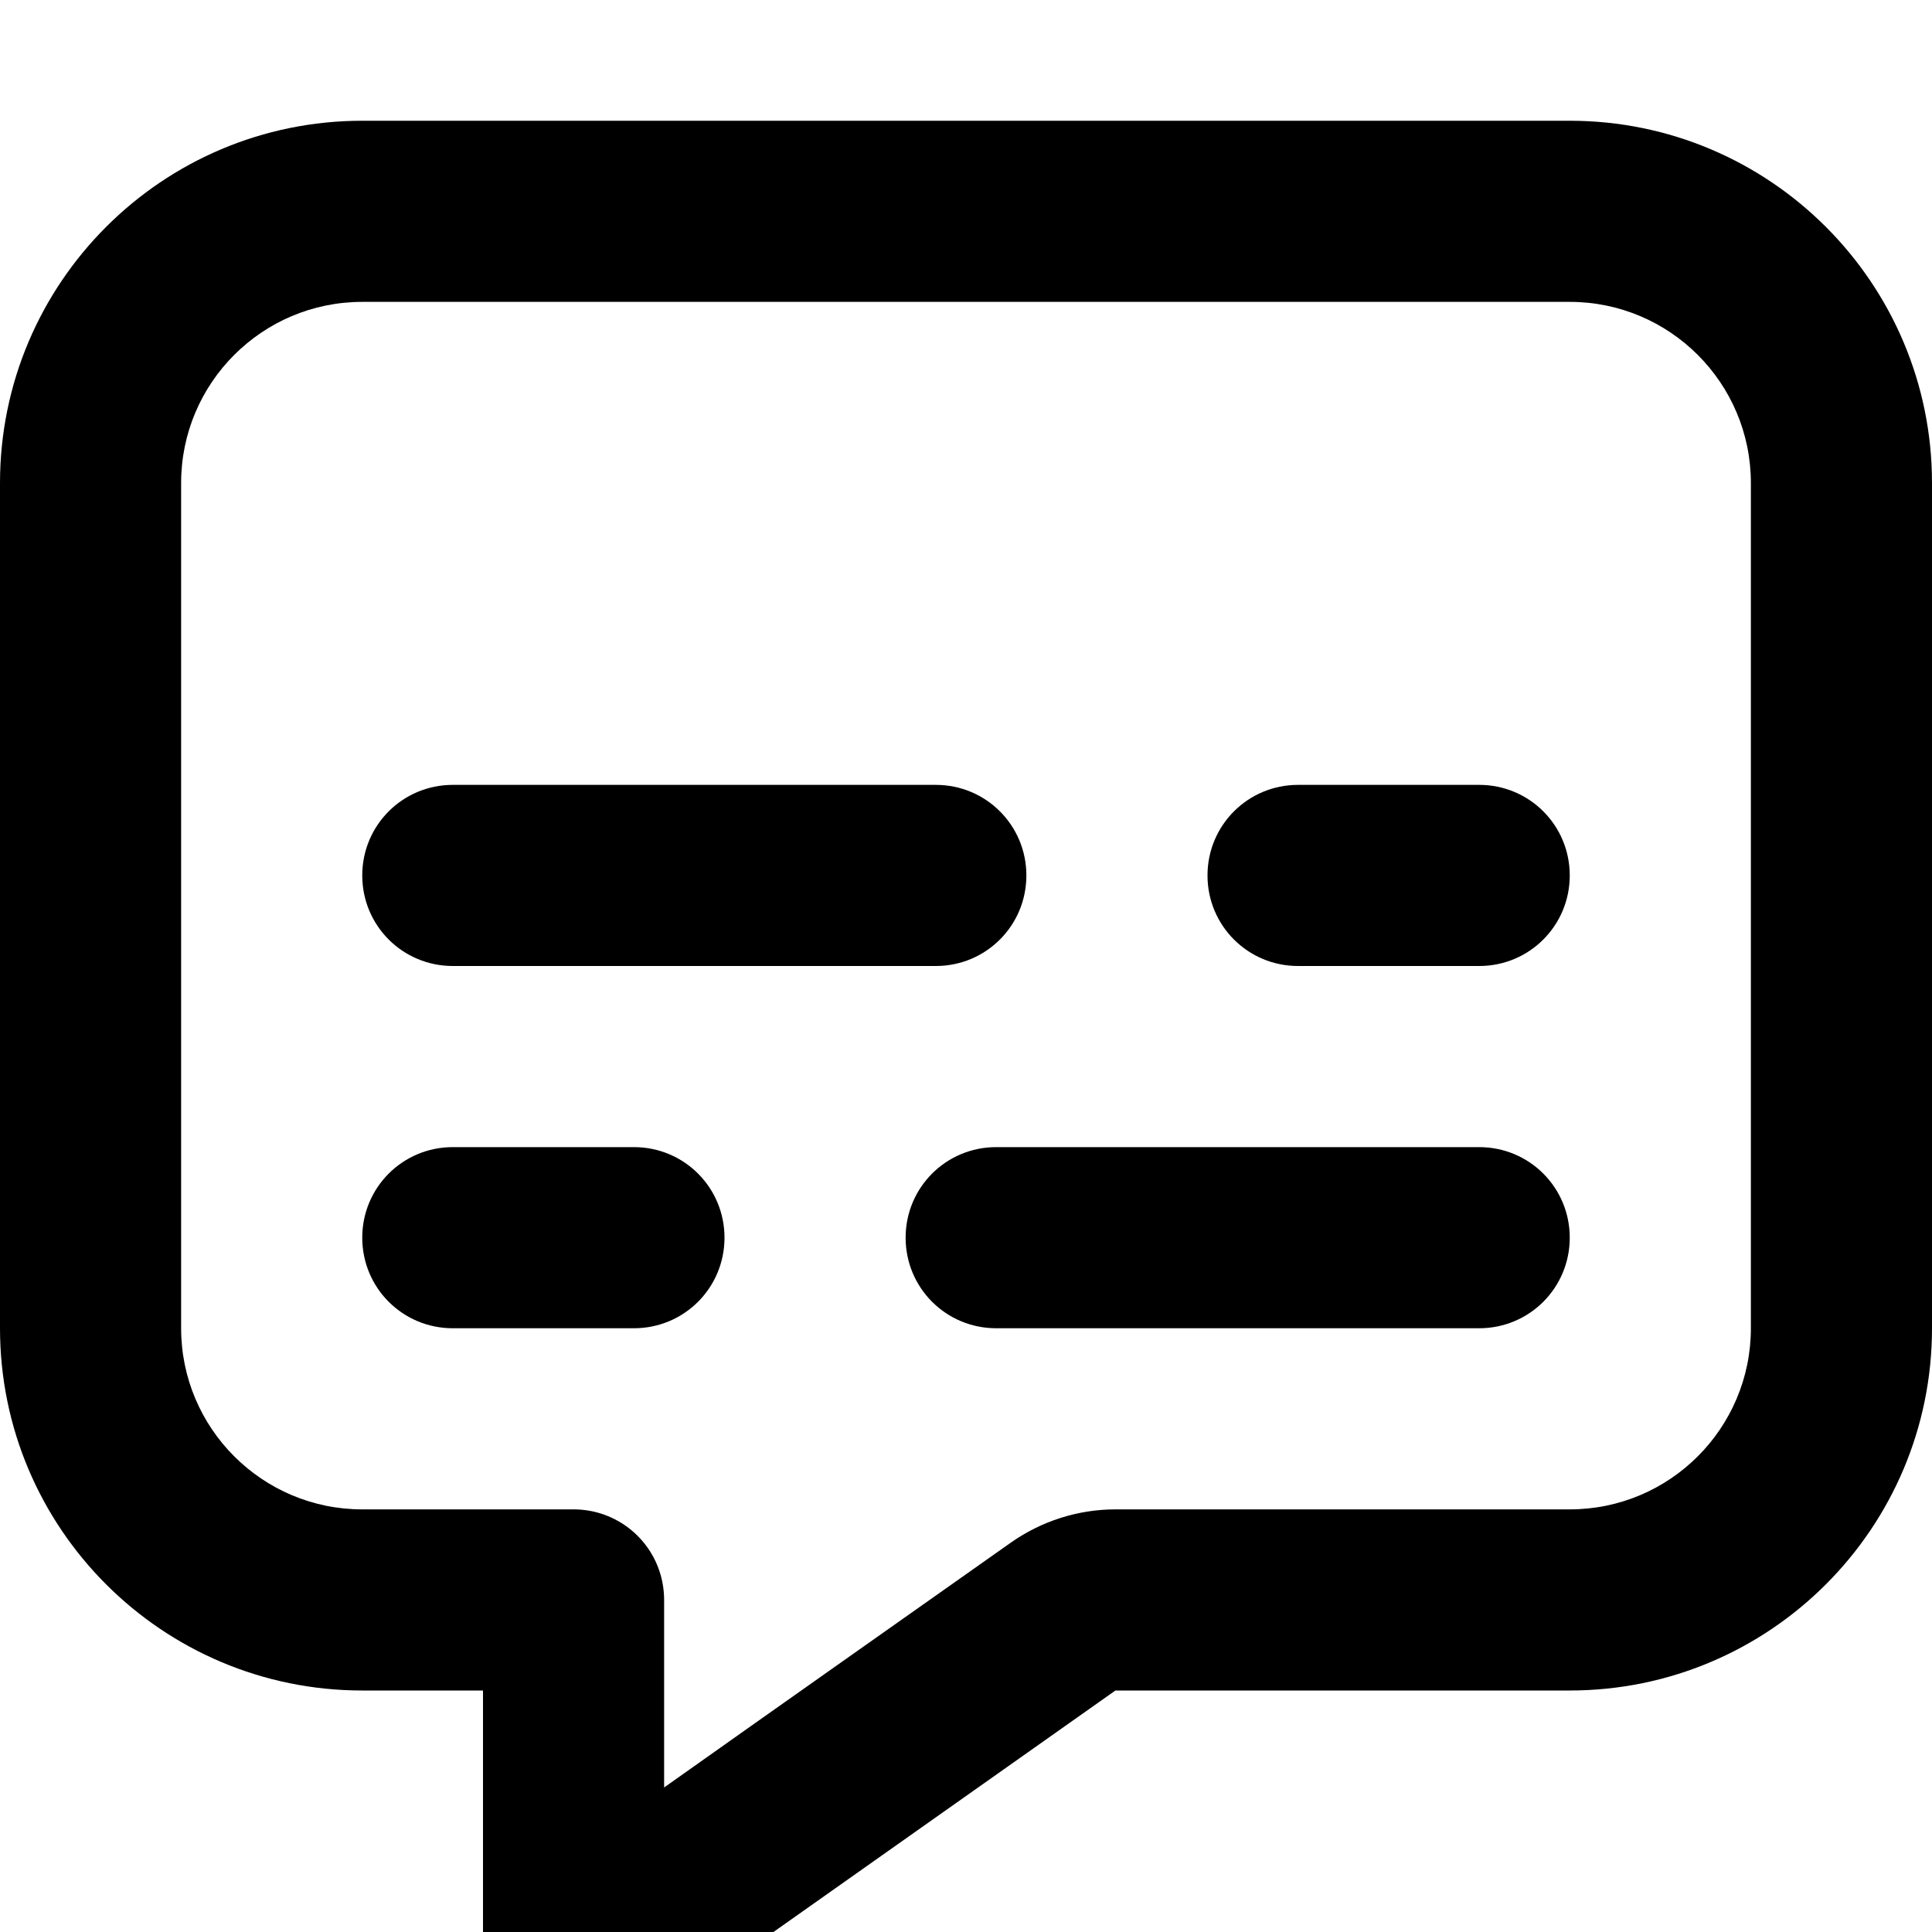 <svg xmlns="http://www.w3.org/2000/svg" viewBox="0 0 512 512"><!--! Font Awesome Pro 7.0.1 by @fontawesome - https://fontawesome.com License - https://fontawesome.com/license (Commercial License) Copyright 2025 Fonticons, Inc. --><path fill="currentColor" d="M203.7 512.9l0 0 91.9-64.9 120.4 0c53 0 96-43 96-96l0-224c0-53-43-96-96-96L96 32C43 32 0 75 0 128L0 352c0 53 43 96 96 96l32 0 0 72c0 9 5 17.2 13 21.3s17.6 3.5 24.9-1.7l37.8-26.7zM295.6 400c-9.9 0-19.6 3.1-27.7 8.8-28.6 20.2-59.3 41.8-91.9 64.9l0-49.7c0-2.8-.5-5.6-1.4-8.1-3.3-9.3-12.2-15.9-22.6-15.9l-56 0c-26.5 0-48-21.5-48-48l0-224c0-26.5 21.5-48 48-48l320 0c26.5 0 48 21.5 48 48l0 224c0 26.5-21.5 48-48 48l-120.4 0zM120 208c-13.3 0-24 10.7-24 24s10.7 24 24 24l128 0c13.3 0 24-10.7 24-24s-10.7-24-24-24l-128 0zm224 0c-13.3 0-24 10.7-24 24s10.7 24 24 24l48 0c13.3 0 24-10.7 24-24s-10.7-24-24-24l-48 0zM120 304c-13.3 0-24 10.7-24 24s10.7 24 24 24l48 0c13.3 0 24-10.7 24-24s-10.7-24-24-24l-48 0zm144 0c-13.3 0-24 10.7-24 24s10.7 24 24 24l128 0c13.3 0 24-10.7 24-24s-10.7-24-24-24l-128 0z"/></svg>